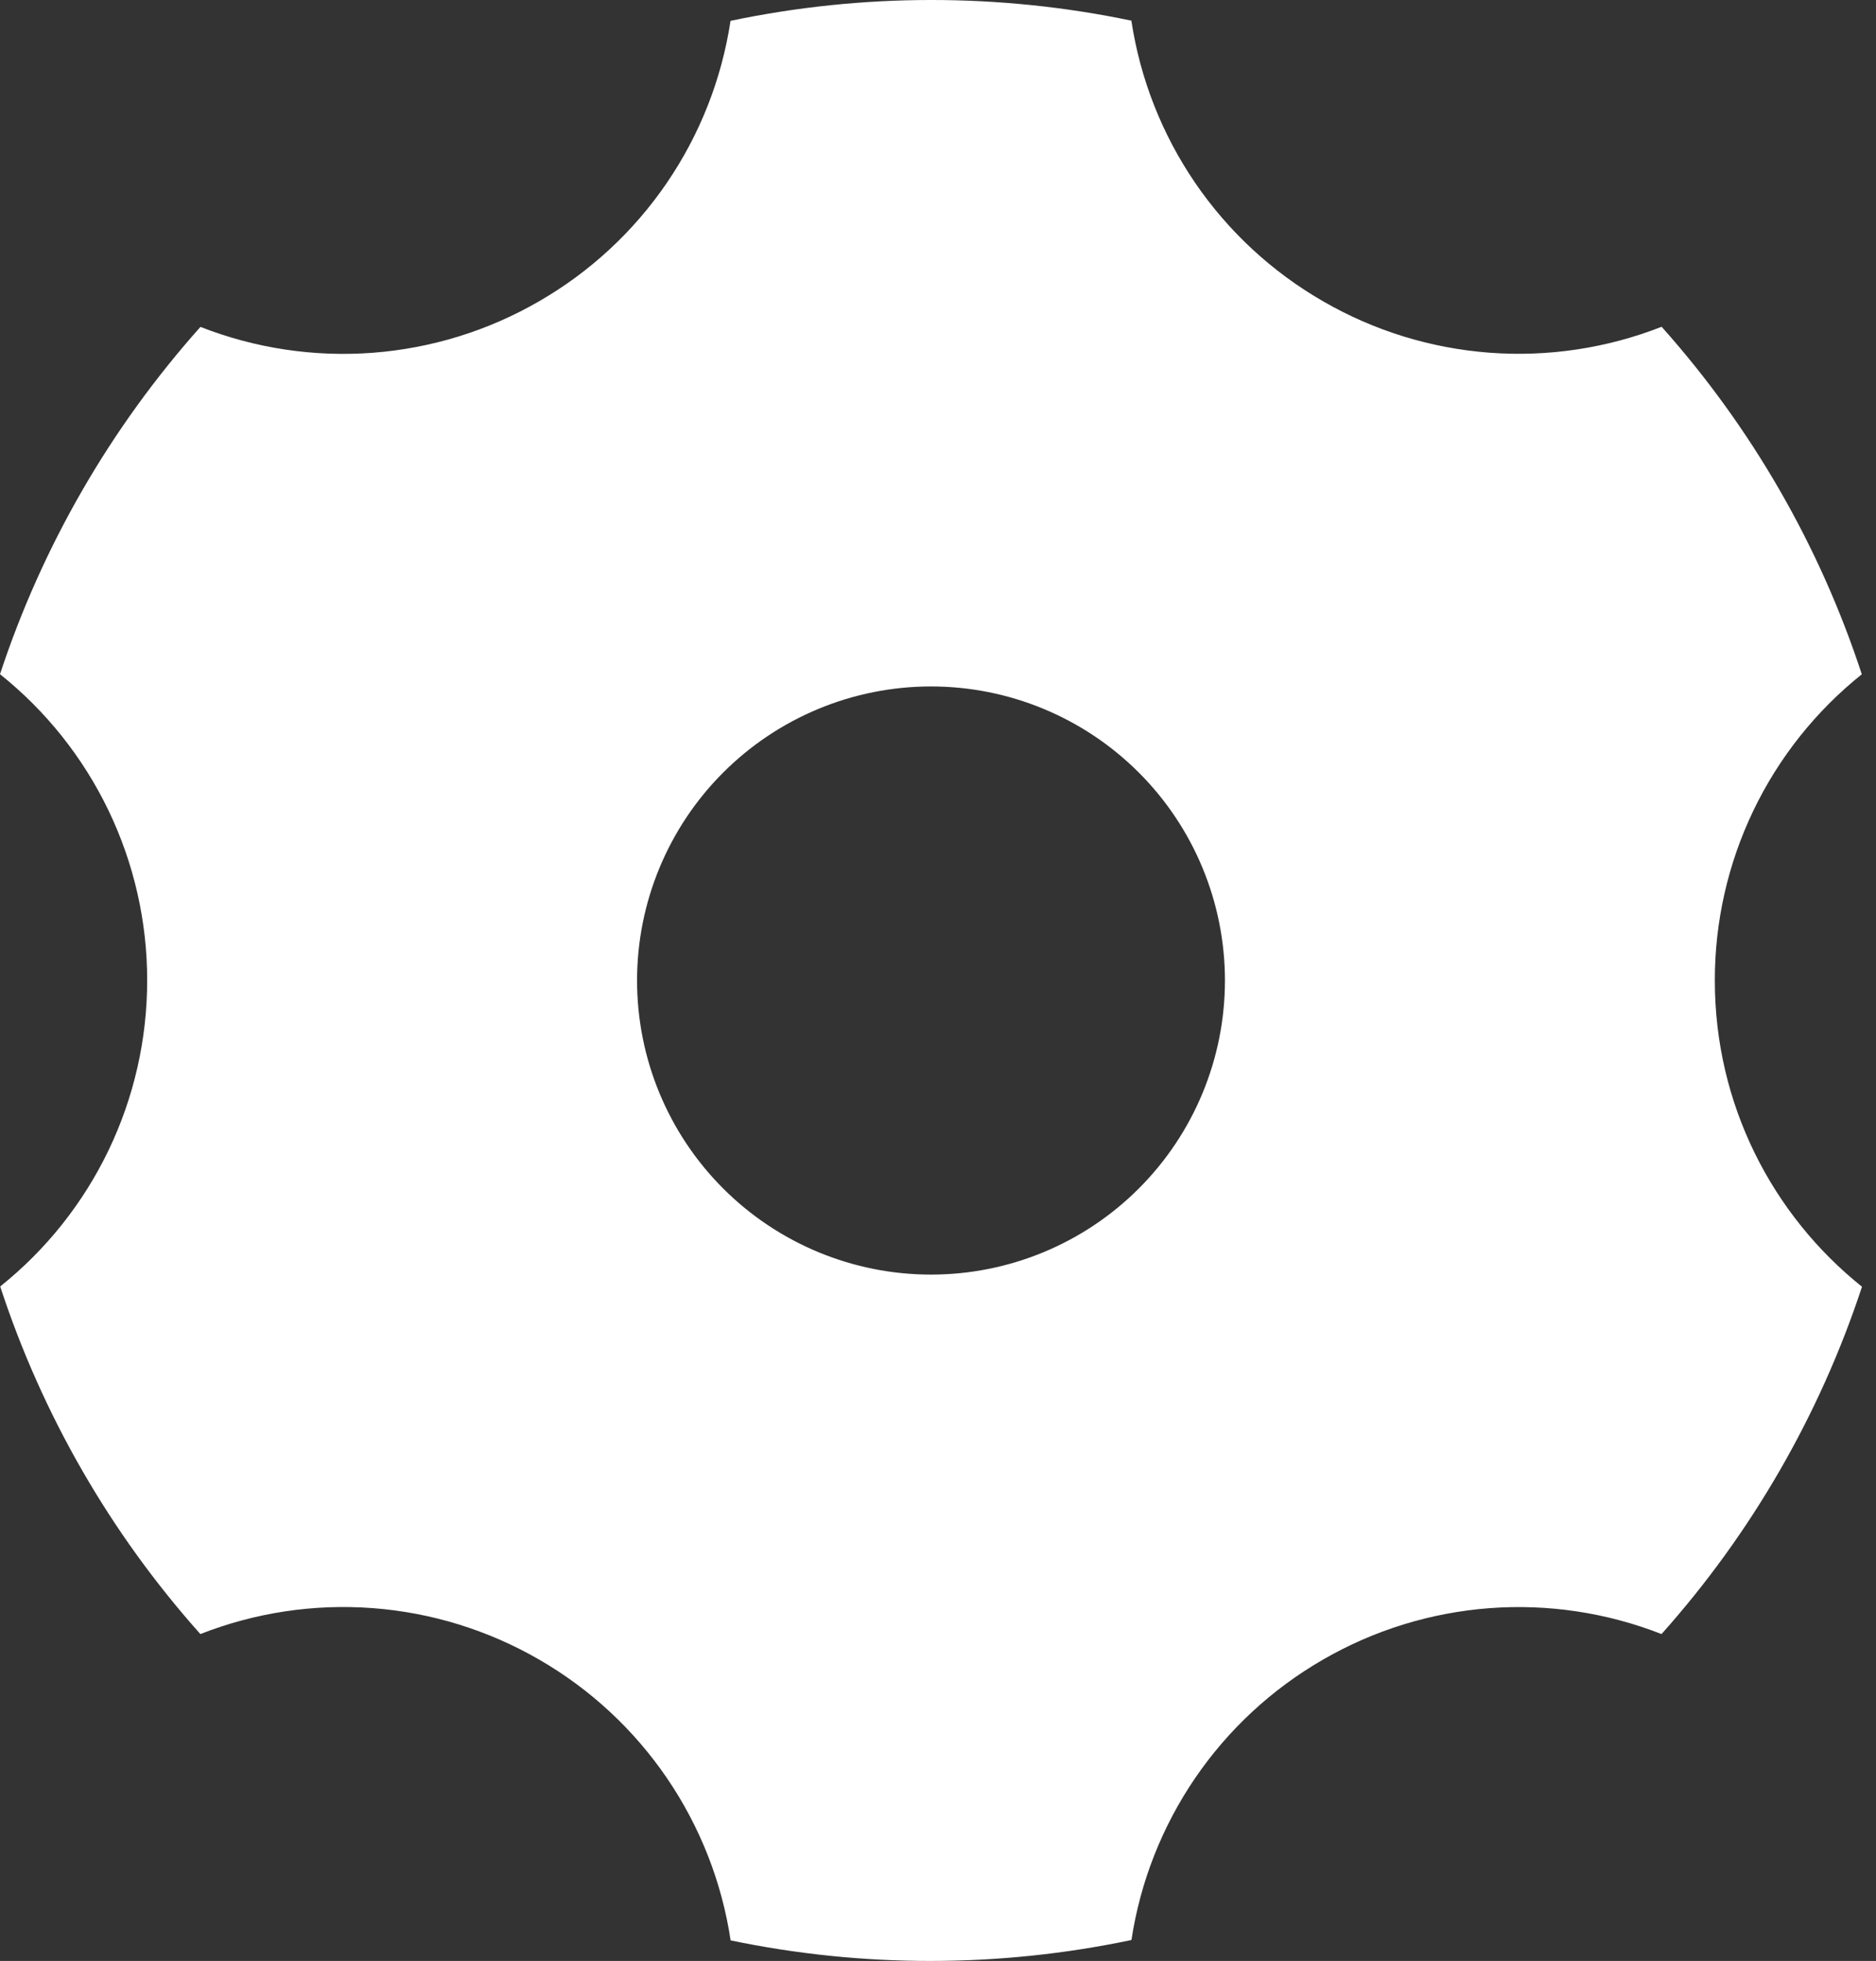 <svg width="67" height="70" viewBox="0 0 67 70" fill="none" xmlns="http://www.w3.org/2000/svg">
<rect x="0" y="0" width="67" height="70" fill="#333333" stroke="none"/>
<path d="M26.09 0.744C30.811 -0.246 35.685 -0.248 40.406 0.737C40.72 2.813 41.499 4.792 42.683 6.526C43.867 8.259 45.427 9.704 47.247 10.752C49.065 11.804 51.097 12.432 53.191 12.59C55.285 12.748 57.388 12.432 59.344 11.665C62.557 15.263 64.991 19.486 66.493 24.07C64.853 25.381 63.529 27.044 62.62 28.937C61.712 30.829 61.241 32.902 61.244 35.002C61.244 39.425 63.294 43.368 66.5 45.933C64.989 50.514 62.552 54.734 59.34 58.331C57.385 57.565 55.283 57.249 53.189 57.407C51.096 57.566 49.064 58.193 47.247 59.245C45.429 60.292 43.87 61.736 42.686 63.468C41.503 65.201 40.724 67.178 40.409 69.252C35.69 70.245 30.816 70.249 26.094 69.266C25.781 67.188 25.003 65.208 23.819 63.472C22.634 61.736 21.074 60.29 19.253 59.241C17.434 58.19 15.403 57.562 13.308 57.405C11.214 57.247 9.111 57.564 7.156 58.331C3.942 54.733 1.508 50.508 0.007 45.923C1.646 44.613 2.969 42.951 3.878 41.059C4.786 39.168 5.257 37.096 5.256 34.998C5.258 32.898 4.786 30.825 3.876 28.932C2.966 27.04 1.641 25.377 0 24.067C1.511 19.486 3.948 15.266 7.159 11.669C9.114 12.435 11.217 12.751 13.31 12.593C15.404 12.434 17.435 11.807 19.253 10.755C21.071 9.708 22.63 8.264 23.813 6.532C24.997 4.799 25.775 2.822 26.09 0.748V0.744ZM33.25 45.499C36.034 45.499 38.704 44.394 40.673 42.425C42.642 40.456 43.748 37.786 43.748 35.002C43.748 32.218 42.642 29.547 40.673 27.579C38.704 25.61 36.034 24.504 33.25 24.504C30.466 24.504 27.796 25.61 25.827 27.579C23.858 29.547 22.752 32.218 22.752 35.002C22.752 37.786 23.858 40.456 25.827 42.425C27.796 44.394 30.466 45.499 33.25 45.499Z" fill="white"/>
</svg>
